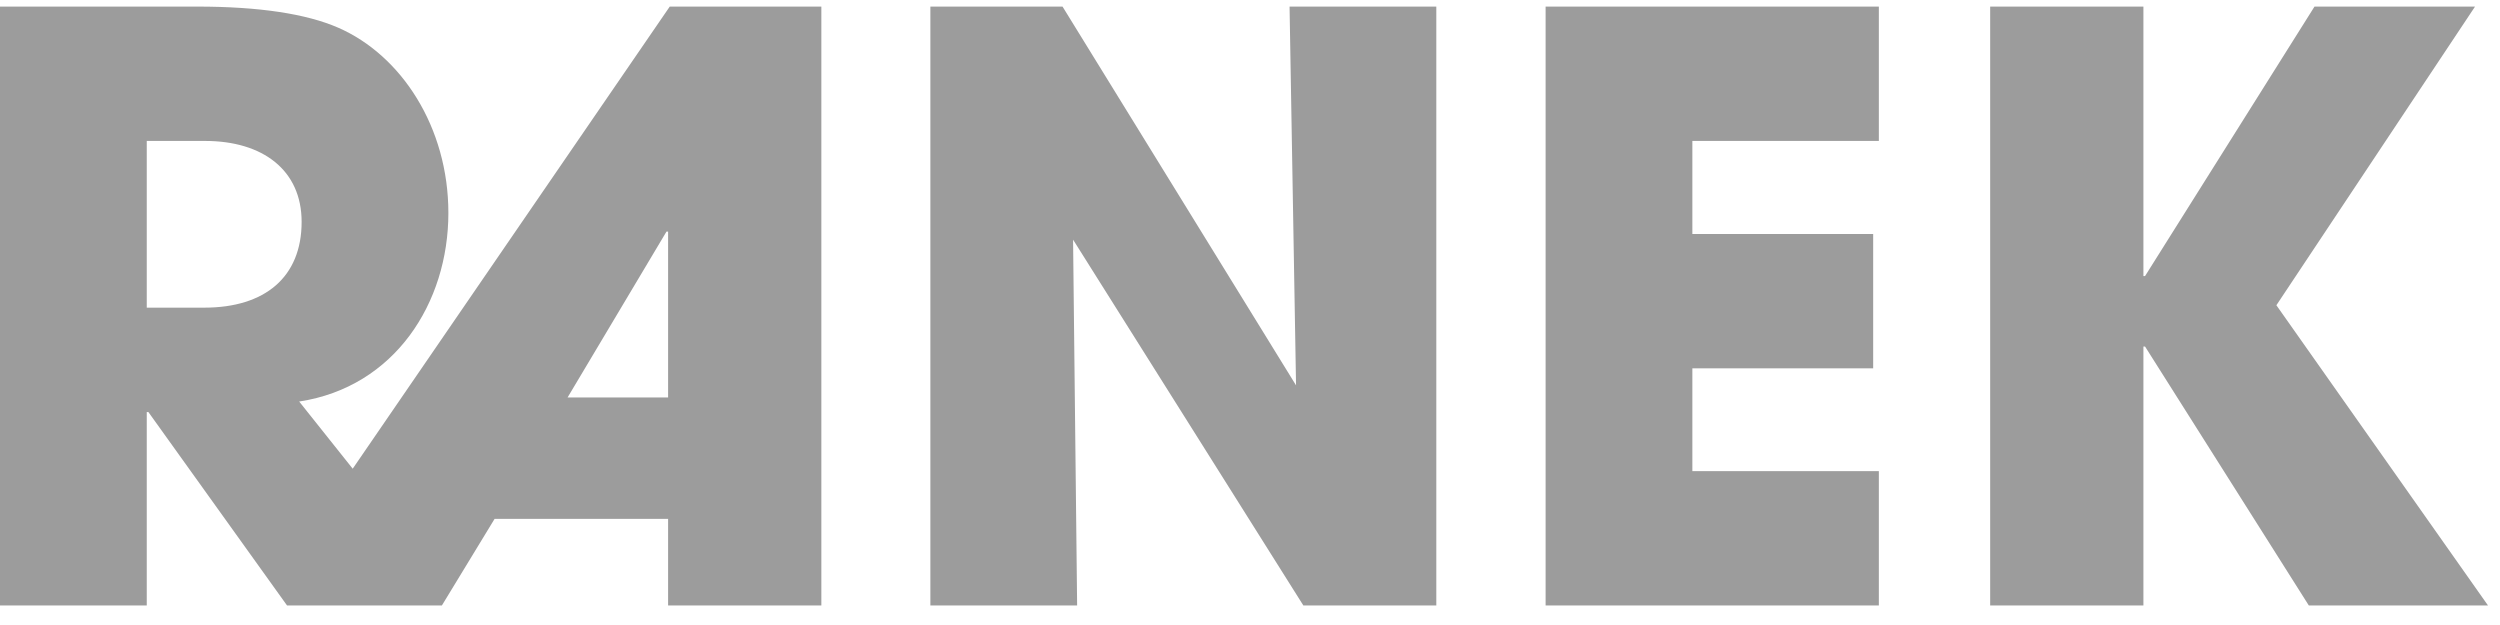<svg xmlns="http://www.w3.org/2000/svg" width="148" height="37" fill="none"><g clip-path="url(#a)"><path fill="#9C9C9C" d="M48.624 35.844V.391h-8.976L20.88 27.747l-3.168-3.976c5.664-.863 8.832-5.845 8.832-11.163 0-5.078-2.784-9.342-6.528-10.971C18.144.822 15.36.39 11.664.39H0v35.453h8.688v-11.45h.096l8.208 11.45h9.168l3.12-5.126h10.272v5.126h9.072ZM8.688 18.214v-9.87h3.456c3.408 0 5.712 1.725 5.712 4.791 0 3.258-2.16 5.078-5.76 5.078H8.688Zm30.864 5.317H33.6l5.856-9.821h.096v9.821ZM85.03 35.844V.391h-8.688l.384 22.422L62.902.39h-7.824v35.453h8.688l-.24-21.655 13.632 21.655h7.872Zm26.198 0v-7.953h-11.04v-6.084h10.704v-7.953h-10.704v-5.51h11.04V.391H91.5v35.453h19.728Zm36.062 0L134.762 18.07 146.522.39h-9.504l-10.032 15.954h-.096V.39h-9.072v35.453h9.072V20.513h.096l9.696 15.331h10.608Z"/></g><defs><clipPath id="a"><path fill="#fff" d="M0 .391h148v35.932H0z"/></clipPath></defs></svg>
